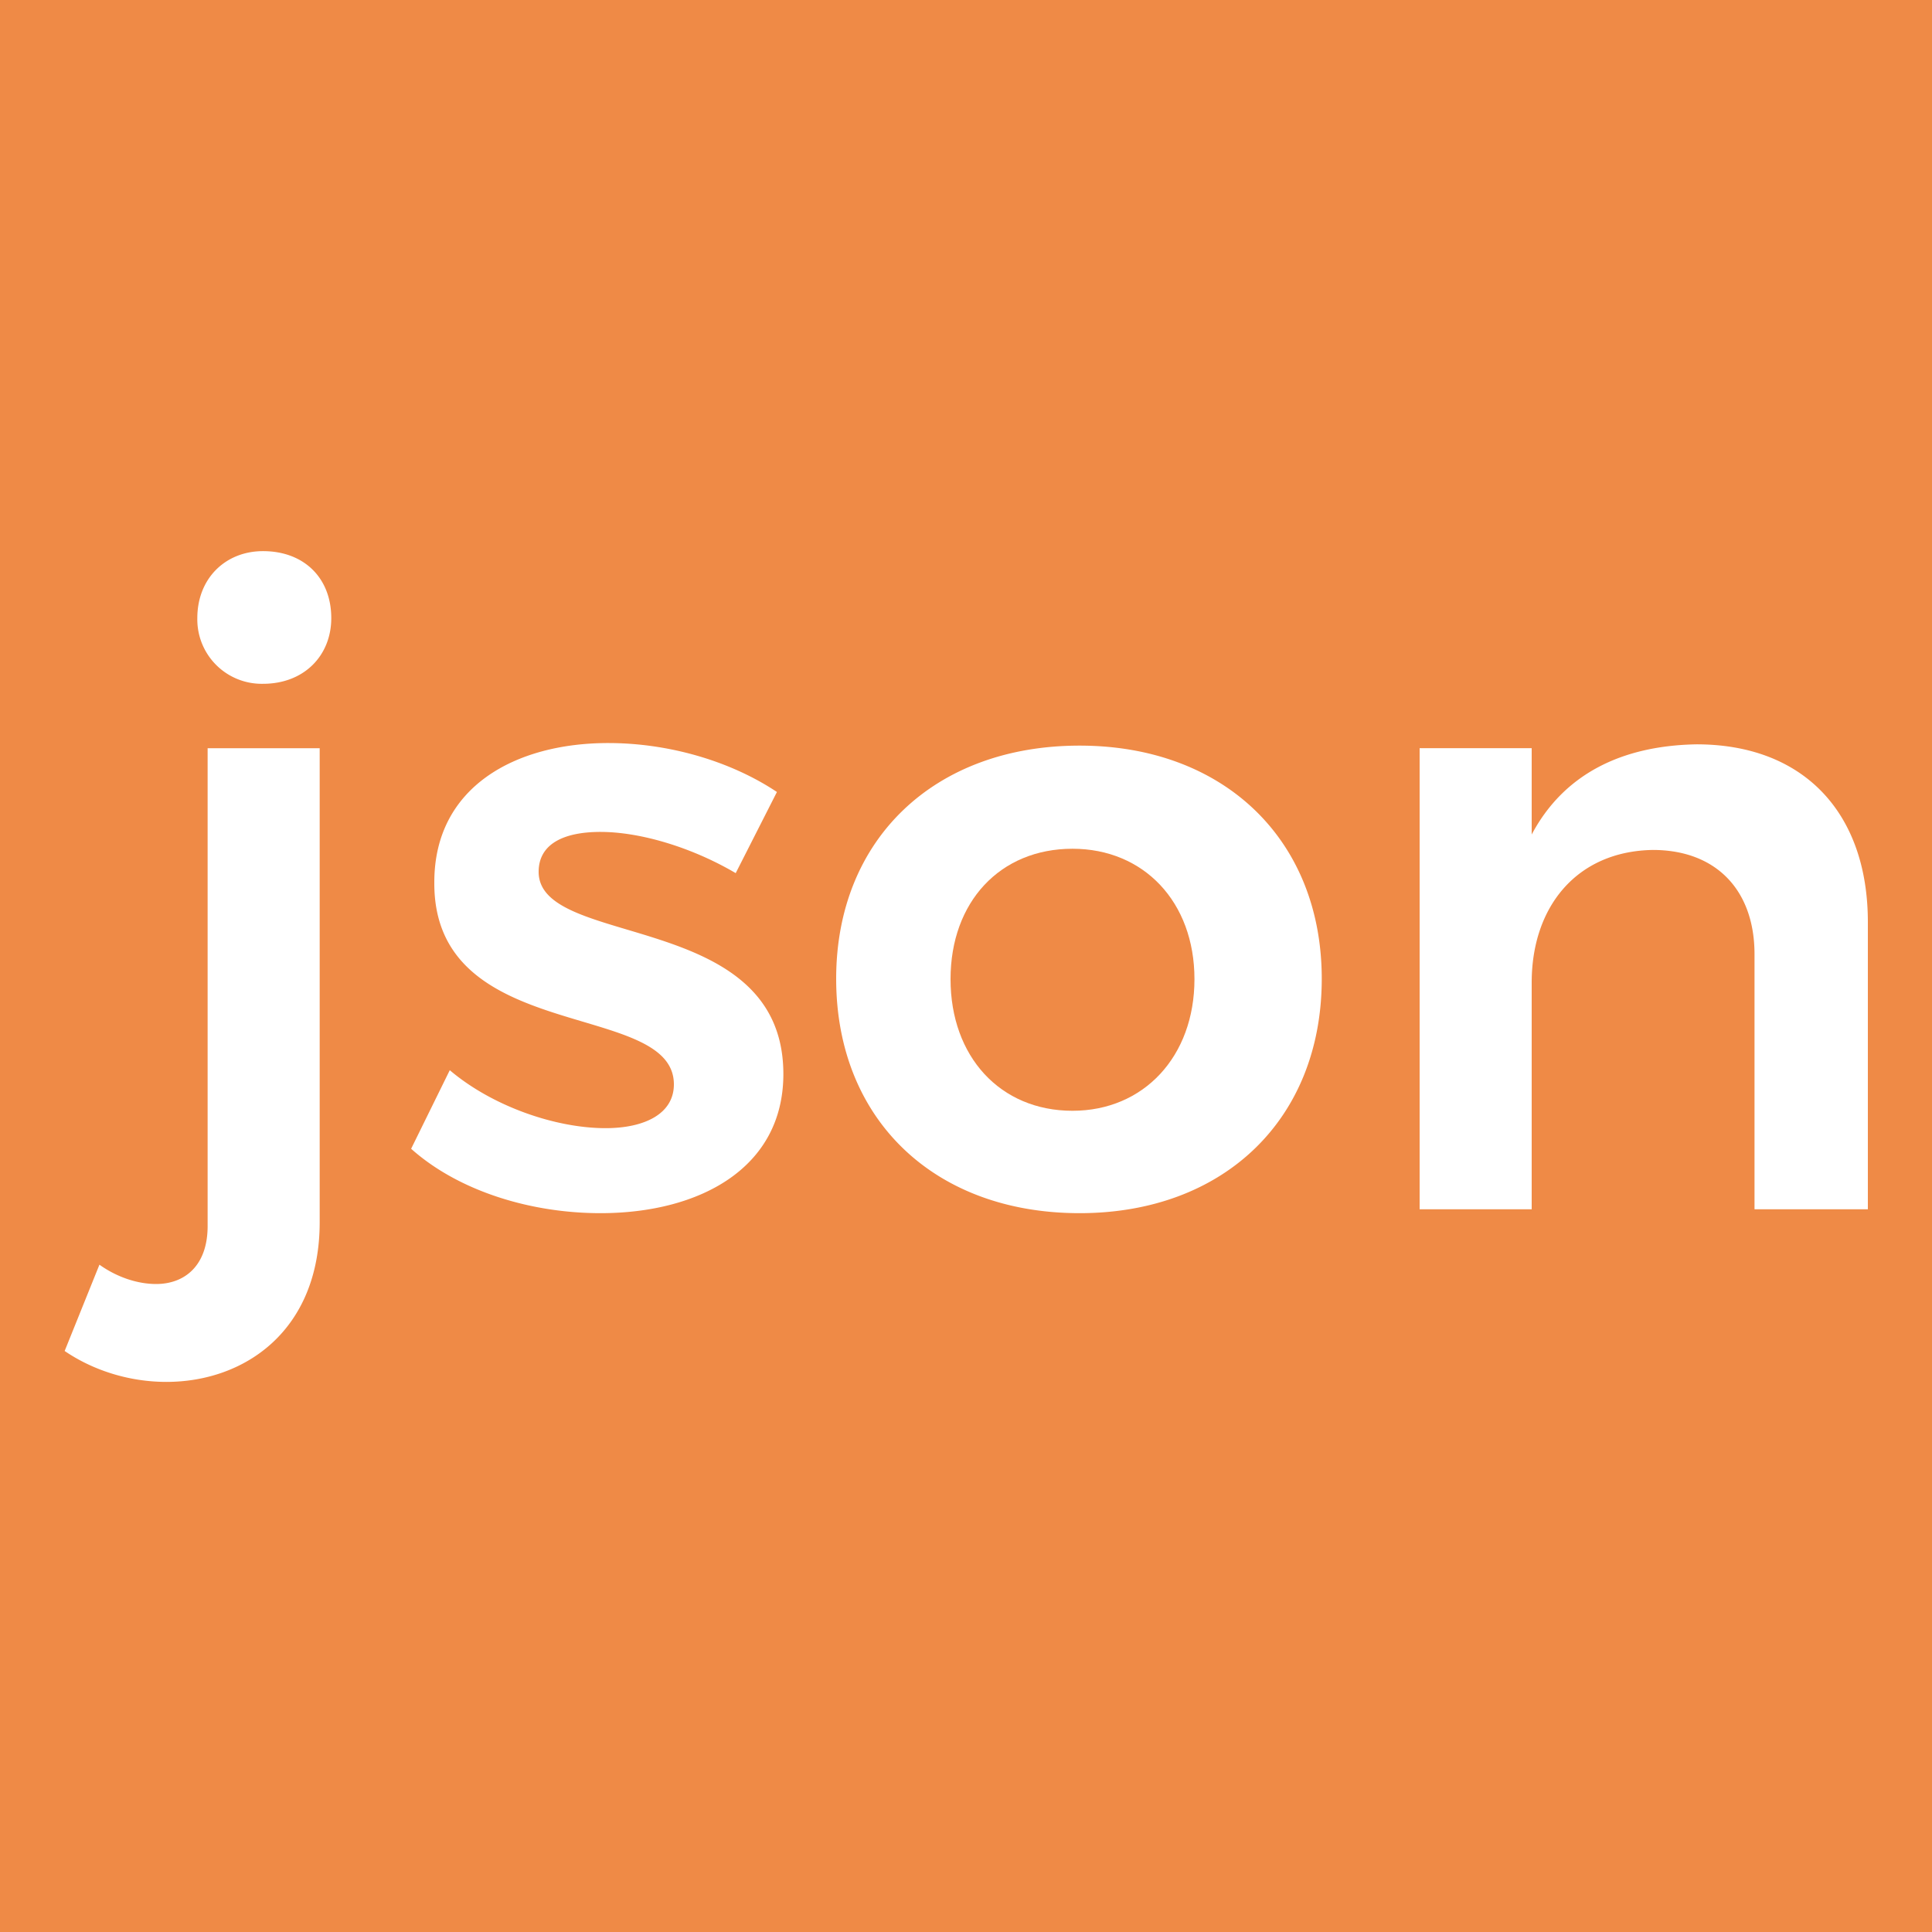 <svg t="1587451877021" class="icon" viewBox="0 0 1024 1024" version="1.1" xmlns="http://www.w3.org/2000/svg" p-id="1110" width="160" height="160"><path d="M949.043-34.202h-873.813c-60.075 0-109.227 49.152-109.227 109.227v873.813c0 60.075 49.152 109.227 109.227 109.227h873.813c60.075 0 109.227-49.152 109.227-109.227v-873.813c0-60.075-49.152-109.227-109.227-109.227z m-779.605 681.984c0 57.344-39.595 84.651-81.237 84.651-19.797 0-38.912-6.144-53.931-16.384l18.432-45.739c9.557 6.827 20.48 10.24 30.037 10.24 15.019 0 27.307-9.557 27.307-30.72v-253.269h59.392v251.221z m-30.037-285.355a34.133 34.133 0 0 1-34.816-34.816c0-21.163 15.019-35.499 34.816-35.499 21.845 0 36.181 14.336 36.181 35.499 0 19.797-14.336 34.816-36.181 34.816z m178.859 280.576c-36.864 0-75.093-11.605-100.352-34.133l20.48-41.643c22.528 19.115 55.979 30.72 82.603 30.72 20.48 0 36.181-7.509 36.181-23.211 0-45.056-127.659-20.48-126.976-107.179 0-50.517 43.008-73.728 92.16-73.728 32.085 0 64.853 9.557 89.429 25.941l-21.845 43.008c-23.211-13.653-50.517-21.845-71.68-21.845-19.115 0-32.768 6.144-32.768 21.163 0 40.96 129.707 19.797 129.707 107.179 0 49.835-44.373 73.728-96.939 73.728z m253.952 0c-77.141 0-129.024-49.835-129.024-124.245 0-73.728 51.883-123.563 129.024-123.563 76.459 0 128.341 49.835 128.341 123.563 0 74.411-51.883 124.245-128.341 124.245z m417.792-2.048h-60.075v-135.168c0-34.133-20.48-55.296-53.931-55.296-40.277 0.683-64.171 30.037-64.171 70.315v120.149h-59.392v-244.395h59.392v45.739c17.067-32.085 47.787-47.104 87.381-47.787 56.661 0 90.795 36.181 90.795 94.208v152.235z" fill="#EF8A46" p-id="1111"></path><path d="M568.448 449.856c-38.4 0-64.64 28.16-64.64 69.12s26.24 69.76 64.64 69.76c37.76 0 64.64-28.8 64.64-69.76s-26.88-69.12-64.64-69.12z" fill="#EF8A46" p-id="1112"></path></svg>